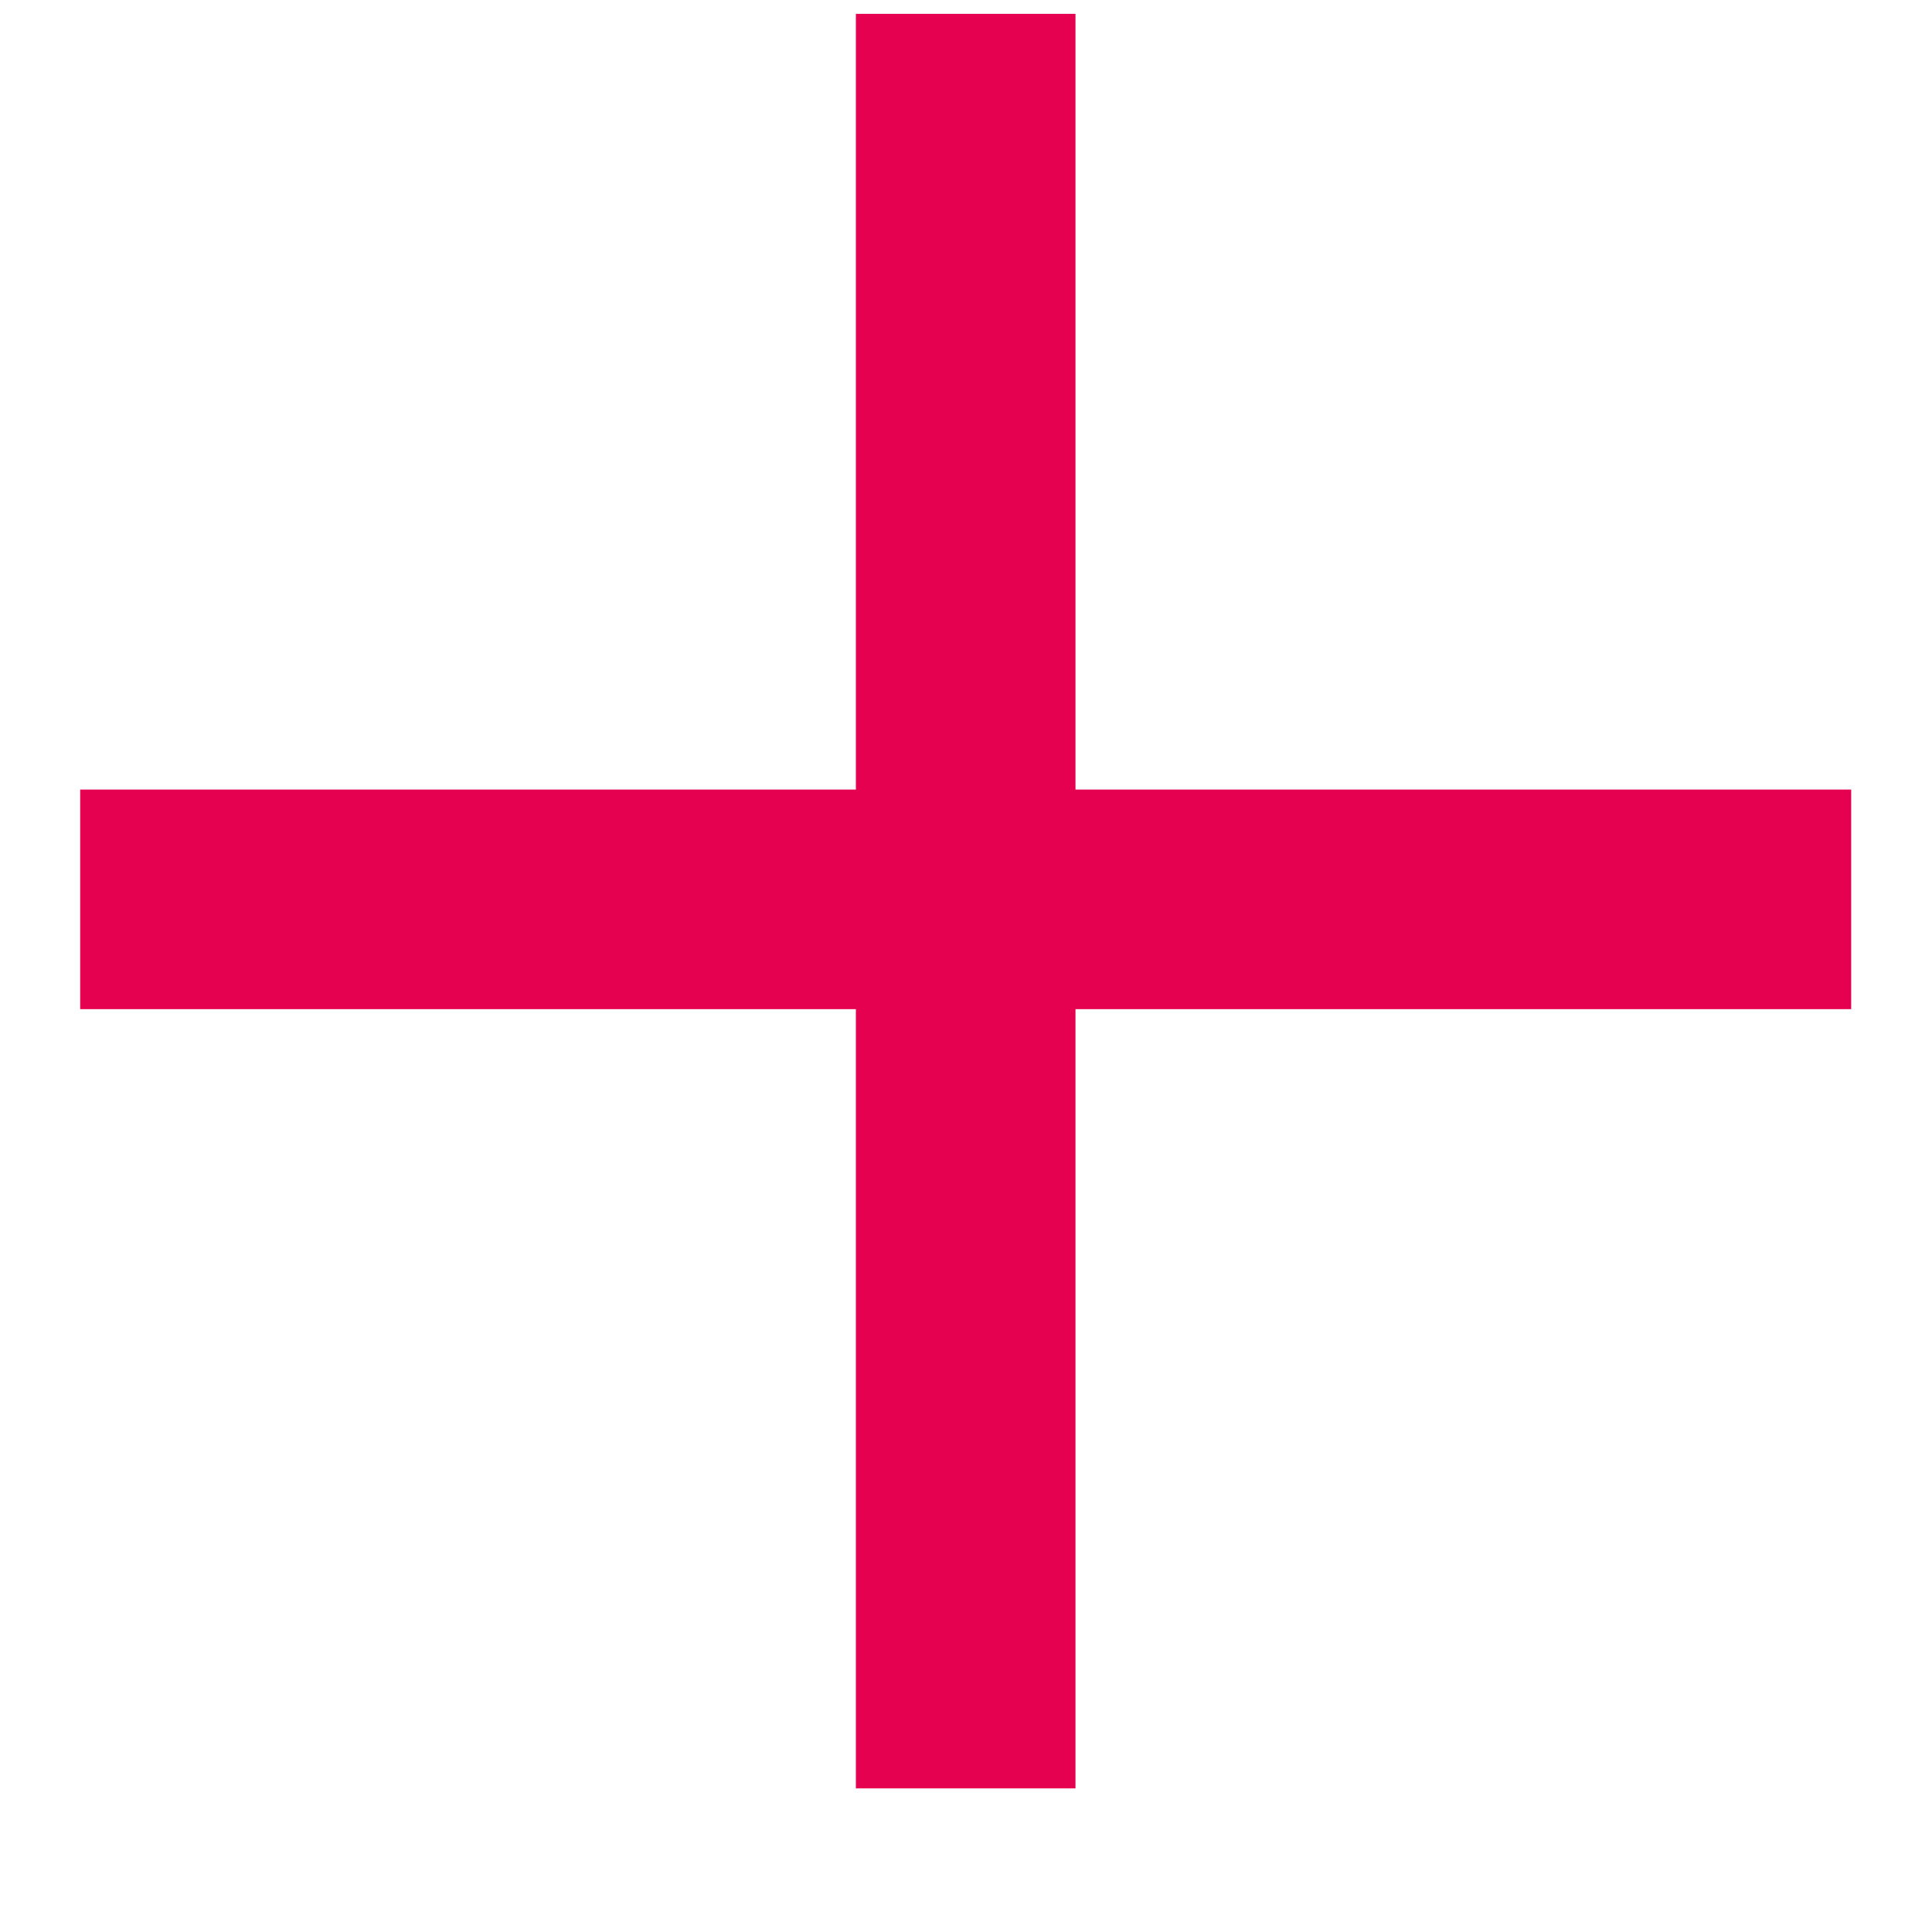 <svg width="12" height="12" viewBox="0 0 12 12" fill="none" xmlns="http://www.w3.org/2000/svg">
<path d="M6.68 0.086V11.108H5.316V0.086H6.68ZM0.498 4.904H11.498V6.268H0.498V4.904Z" fill="#E50050"/>
</svg>
